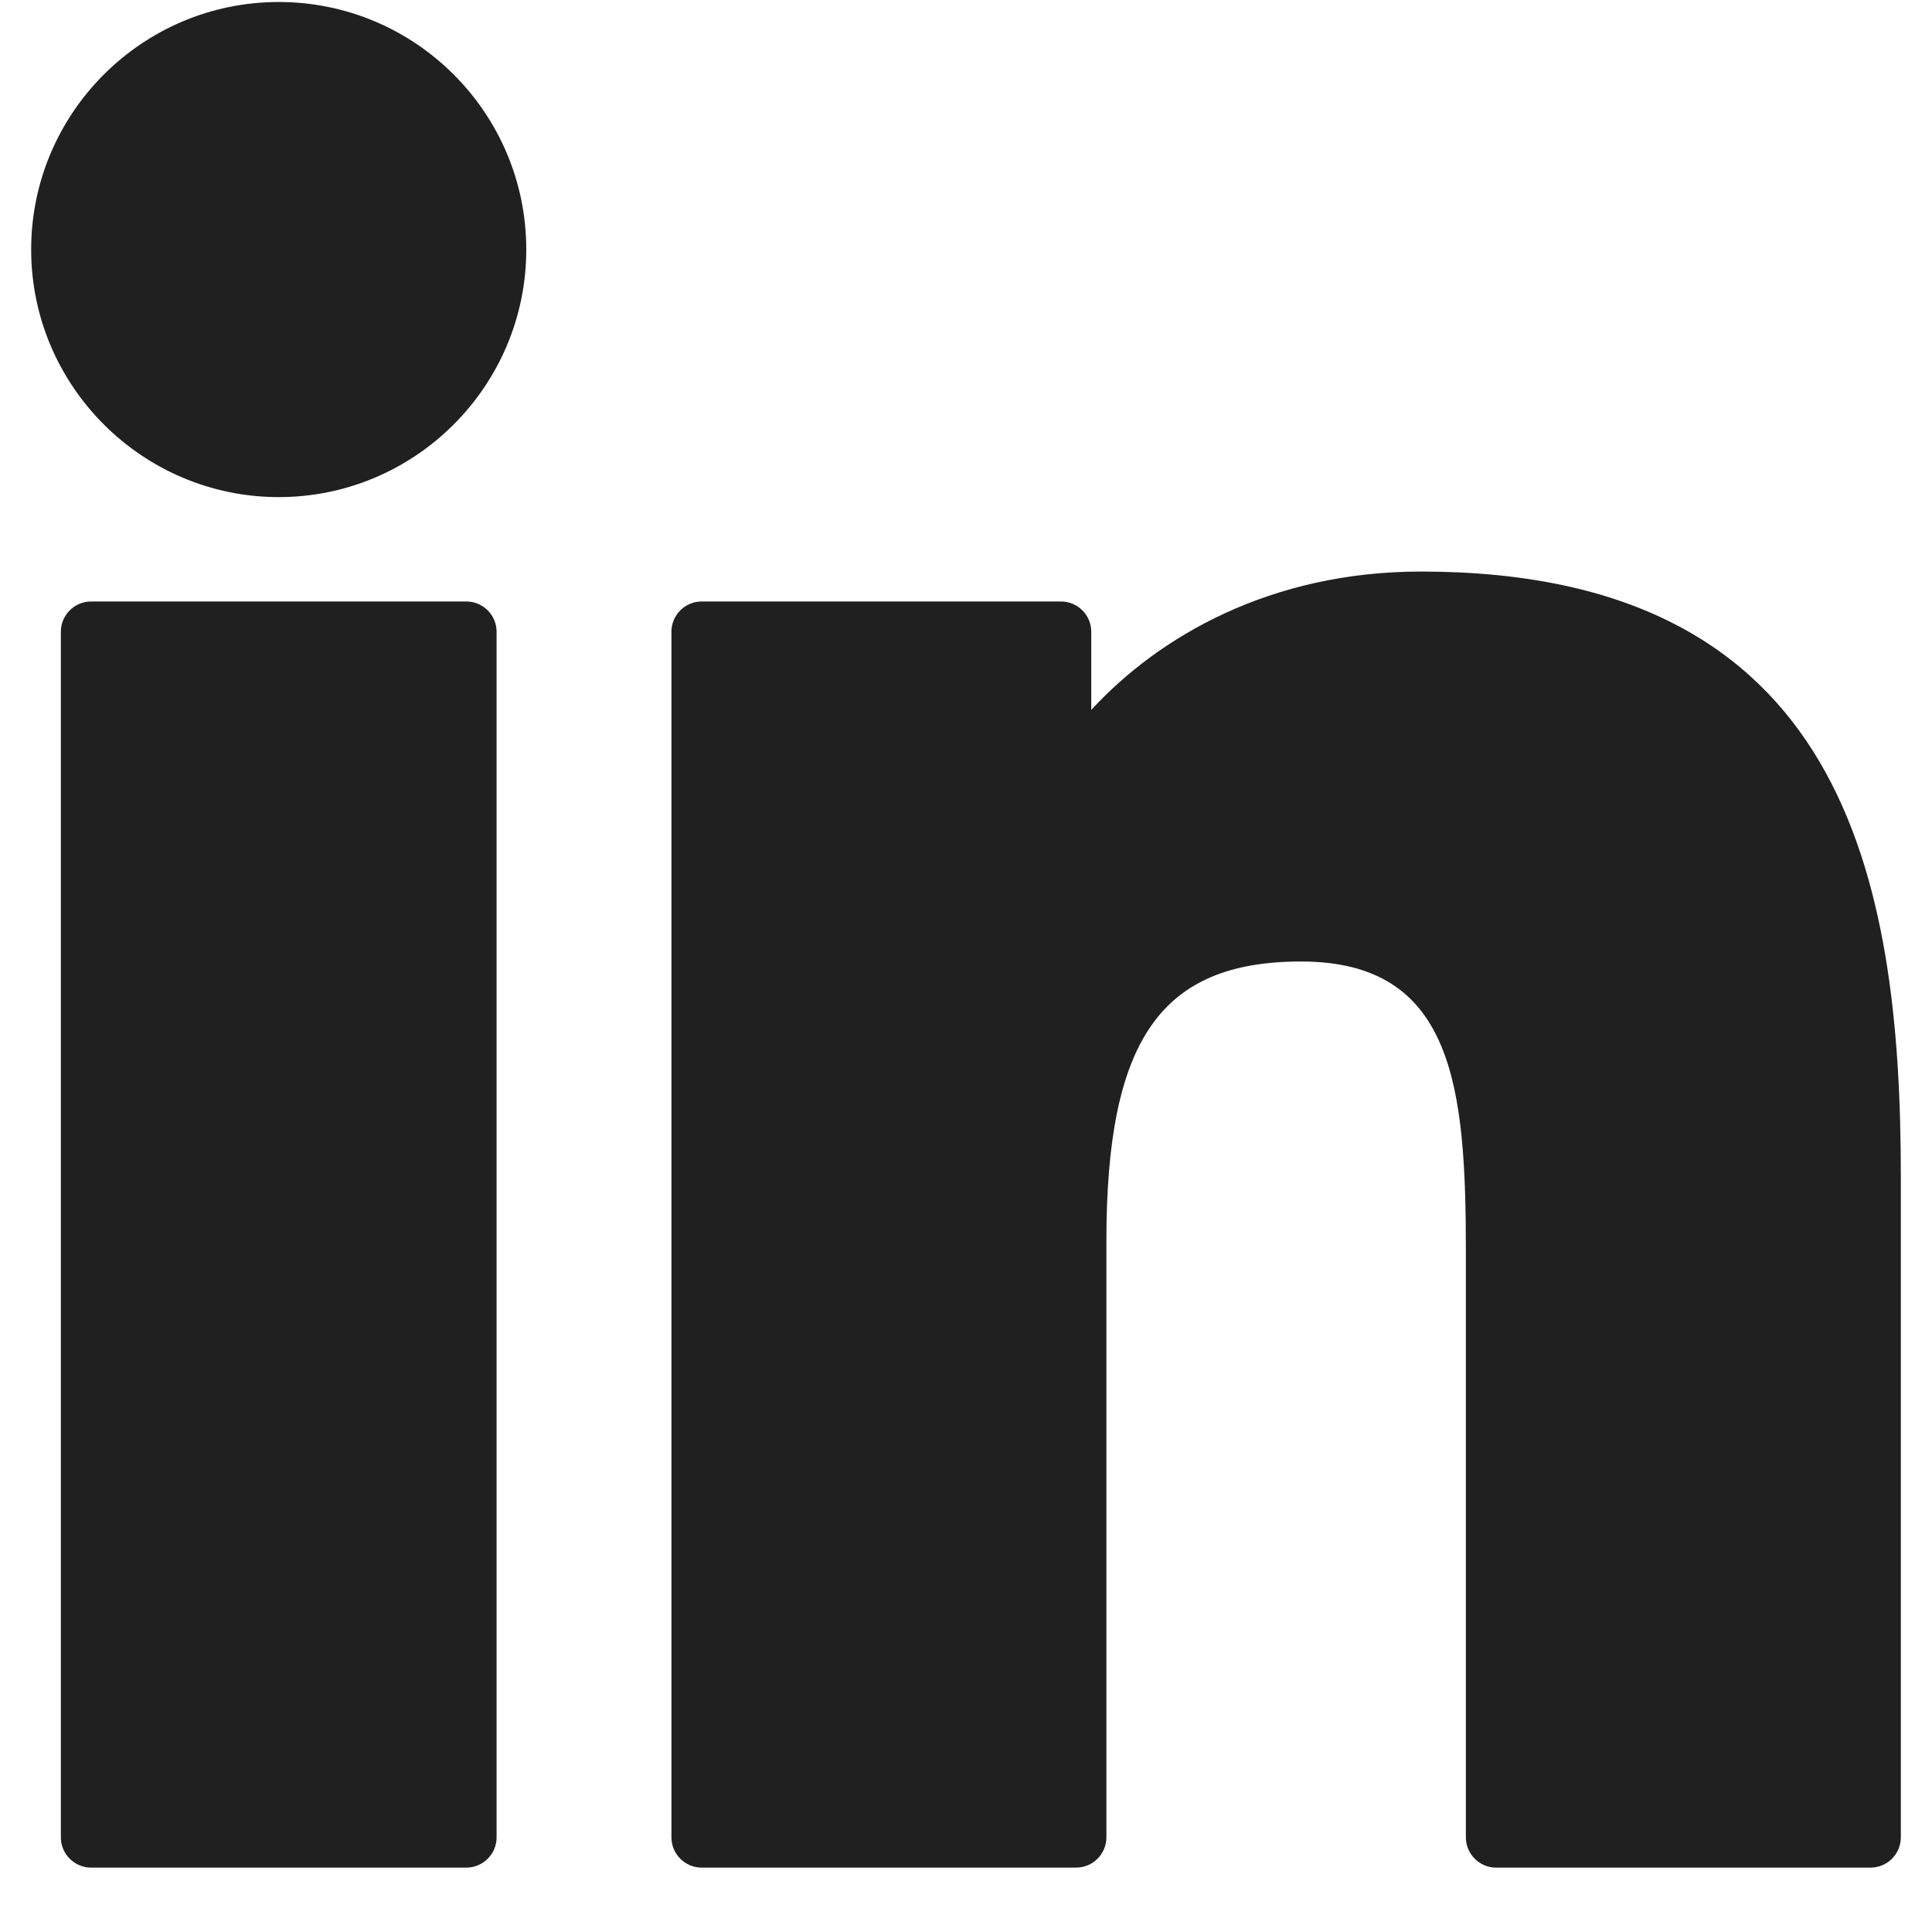 <svg xmlns="http://www.w3.org/2000/svg" xmlns:xlink="http://www.w3.org/1999/xlink" width="40" zoomAndPan="magnify" viewBox="0 0 30 30" height="40" preserveAspectRatio="xMidYMid meet" version="1.0"><defs><clipPath id="ece2973682"><path d="M 0.484 9 L 8 9 L 8 29 L 0.484 29 Z M 0.484 9 " clip-rule="nonzero"/></clipPath><clipPath id="2ae4a1b2cb"><path d="M 0.484 0 L 9 0 L 9 8 L 0.484 8 Z M 0.484 0 " clip-rule="nonzero"/></clipPath><clipPath id="740d6e5333"><path d="M 10 8 L 29.516 8 L 29.516 29 L 10 29 Z M 10 8 " clip-rule="nonzero"/></clipPath></defs><g clip-path="url(#ece2973682)"><path fill="#202020" d="M 7.242 9.34 L 1.414 9.34 C 1.156 9.34 0.945 9.551 0.945 9.809 L 0.945 28.531 C 0.945 28.789 1.156 29 1.414 29 L 7.242 29 C 7.5 29 7.711 28.789 7.711 28.531 L 7.711 9.809 C 7.711 9.551 7.5 9.34 7.242 9.34 Z M 7.242 9.34 " fill-opacity="1" fill-rule="nonzero"/></g><g clip-path="url(#2ae4a1b2cb)"><path fill="#202020" d="M 4.328 0.031 C 2.211 0.031 0.484 1.754 0.484 3.875 C 0.484 5.992 2.211 7.719 4.328 7.719 C 6.449 7.719 8.172 5.992 8.172 3.875 C 8.172 1.754 6.449 0.031 4.328 0.031 Z M 4.328 0.031 " fill-opacity="1" fill-rule="nonzero"/></g><g clip-path="url(#740d6e5333)"><path fill="#202020" d="M 22.066 8.875 C 19.727 8.875 17.996 9.883 16.945 11.023 L 16.945 9.809 C 16.945 9.551 16.734 9.34 16.477 9.34 L 10.895 9.34 C 10.637 9.34 10.426 9.551 10.426 9.809 L 10.426 28.531 C 10.426 28.789 10.637 29 10.895 29 L 16.711 29 C 16.969 29 17.18 28.789 17.18 28.531 L 17.18 19.27 C 17.18 16.145 18.027 14.93 20.203 14.93 C 22.574 14.93 22.762 16.879 22.762 19.43 L 22.762 28.531 C 22.762 28.789 22.973 29 23.23 29 L 29.047 29 C 29.305 29 29.516 28.789 29.516 28.531 L 29.516 18.262 C 29.516 13.621 28.633 8.875 22.066 8.875 Z M 22.066 8.875 " fill-opacity="1" fill-rule="nonzero"/></g></svg>
